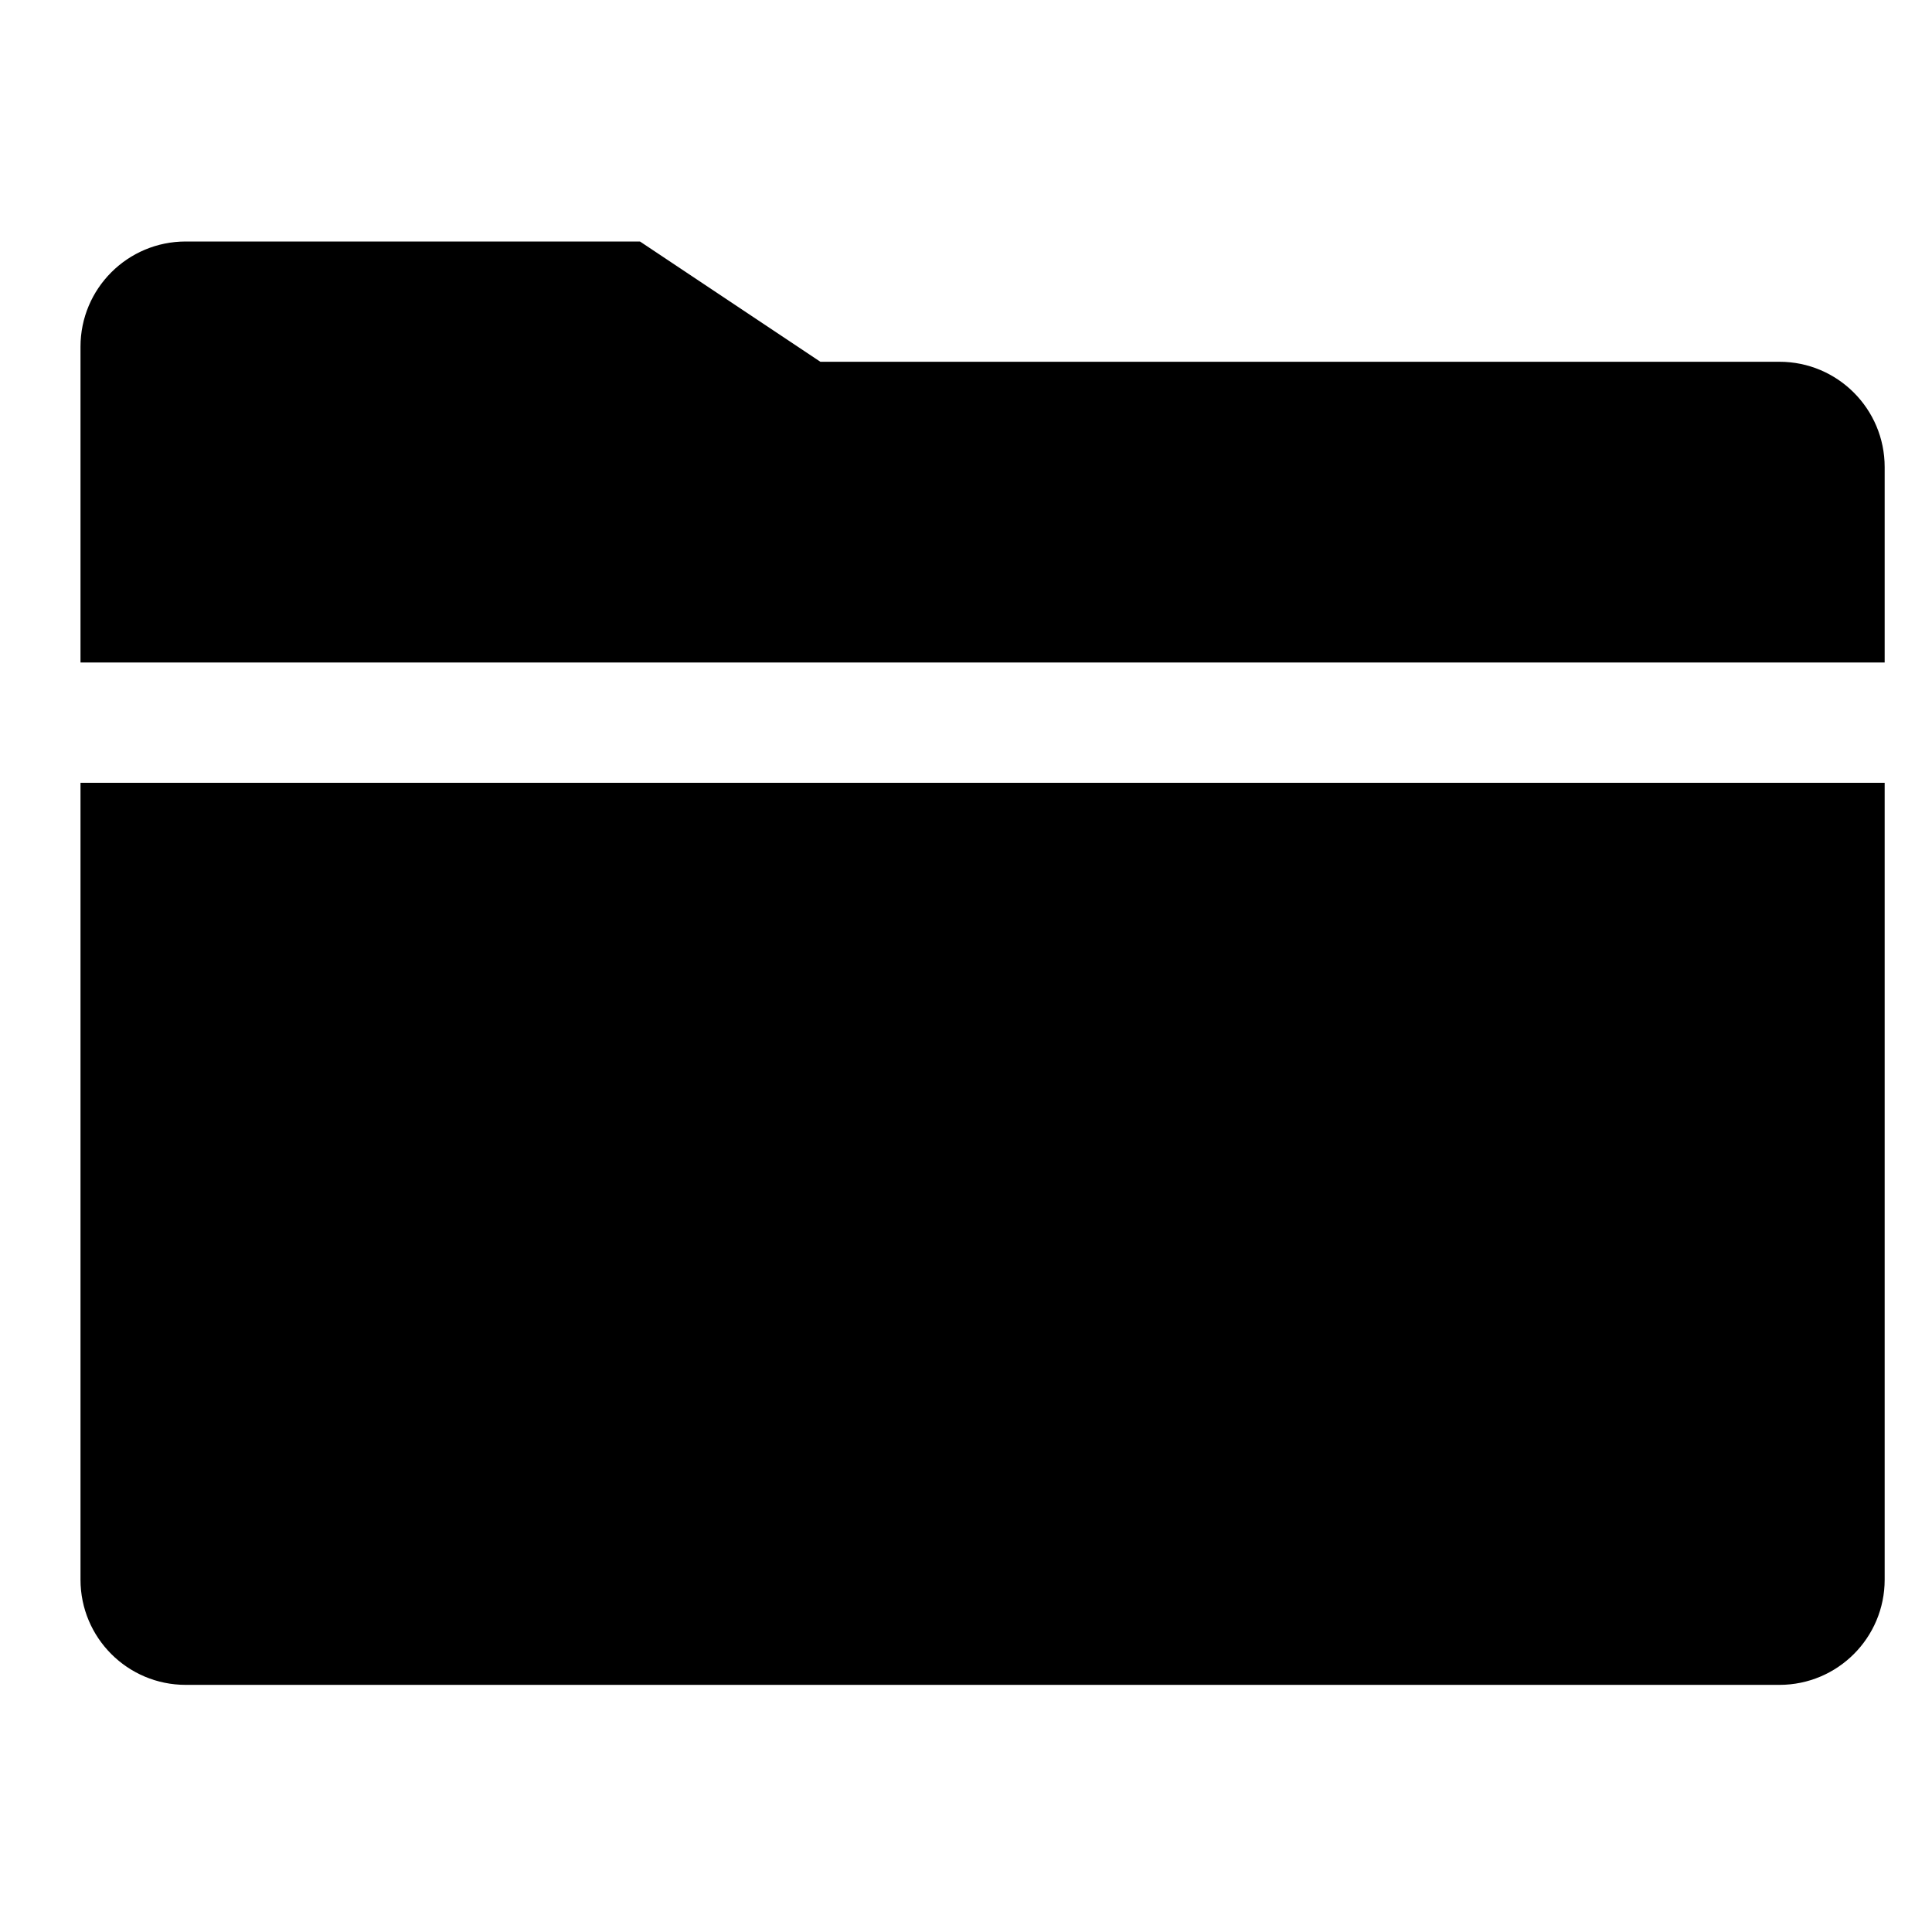 <?xml version="1.0" encoding="UTF-8"?>
<svg width="24px" height="24px" viewBox="0 0 24 24" version="1.1" xmlns="http://www.w3.org/2000/svg" xmlns:xlink="http://www.w3.org/1999/xlink">
    <title>99. Icons/Sharp/folder</title>
    <defs>
        <filter id="filter-1">
            <feColorMatrix in="SourceGraphic" type="matrix" values="0 0 0 0 1 0 0 0 0 0.388 0 0 0 0 0 0 0 0 1 0"></feColorMatrix>
        </filter>
    </defs>
    <g id="99.-Icons/Sharp/folder" stroke="none" stroke-width="1" fill="none" fill-rule="evenodd">
        <g filter="url(#filter-1)" id="folder-sharp">
            <g transform="translate(1, 3)">
                <path d="M0,16.623 C0,17.345 0.585,17.93 1.307,17.93 L21.105,17.93 C21.827,17.93 22.412,17.345 22.412,16.623 L22.412,6.724 L0,6.724 L0,16.623 Z" id="Path" fill="#000000" fill-rule="nonzero"></path>
                <path d="M22.412,2.802 C22.412,2.08 21.827,1.494 21.105,1.494 L9.191,1.494 L6.95,-6.63541854e-16 L1.307,-6.63541854e-16 C0.585,-6.63541854e-16 0,0.585 0,1.307 L0,5.23 L22.412,5.23 L22.412,2.802 Z" id="Path" fill="#000000" fill-rule="nonzero"></path>
            </g>
        </g>
    </g>
</svg>